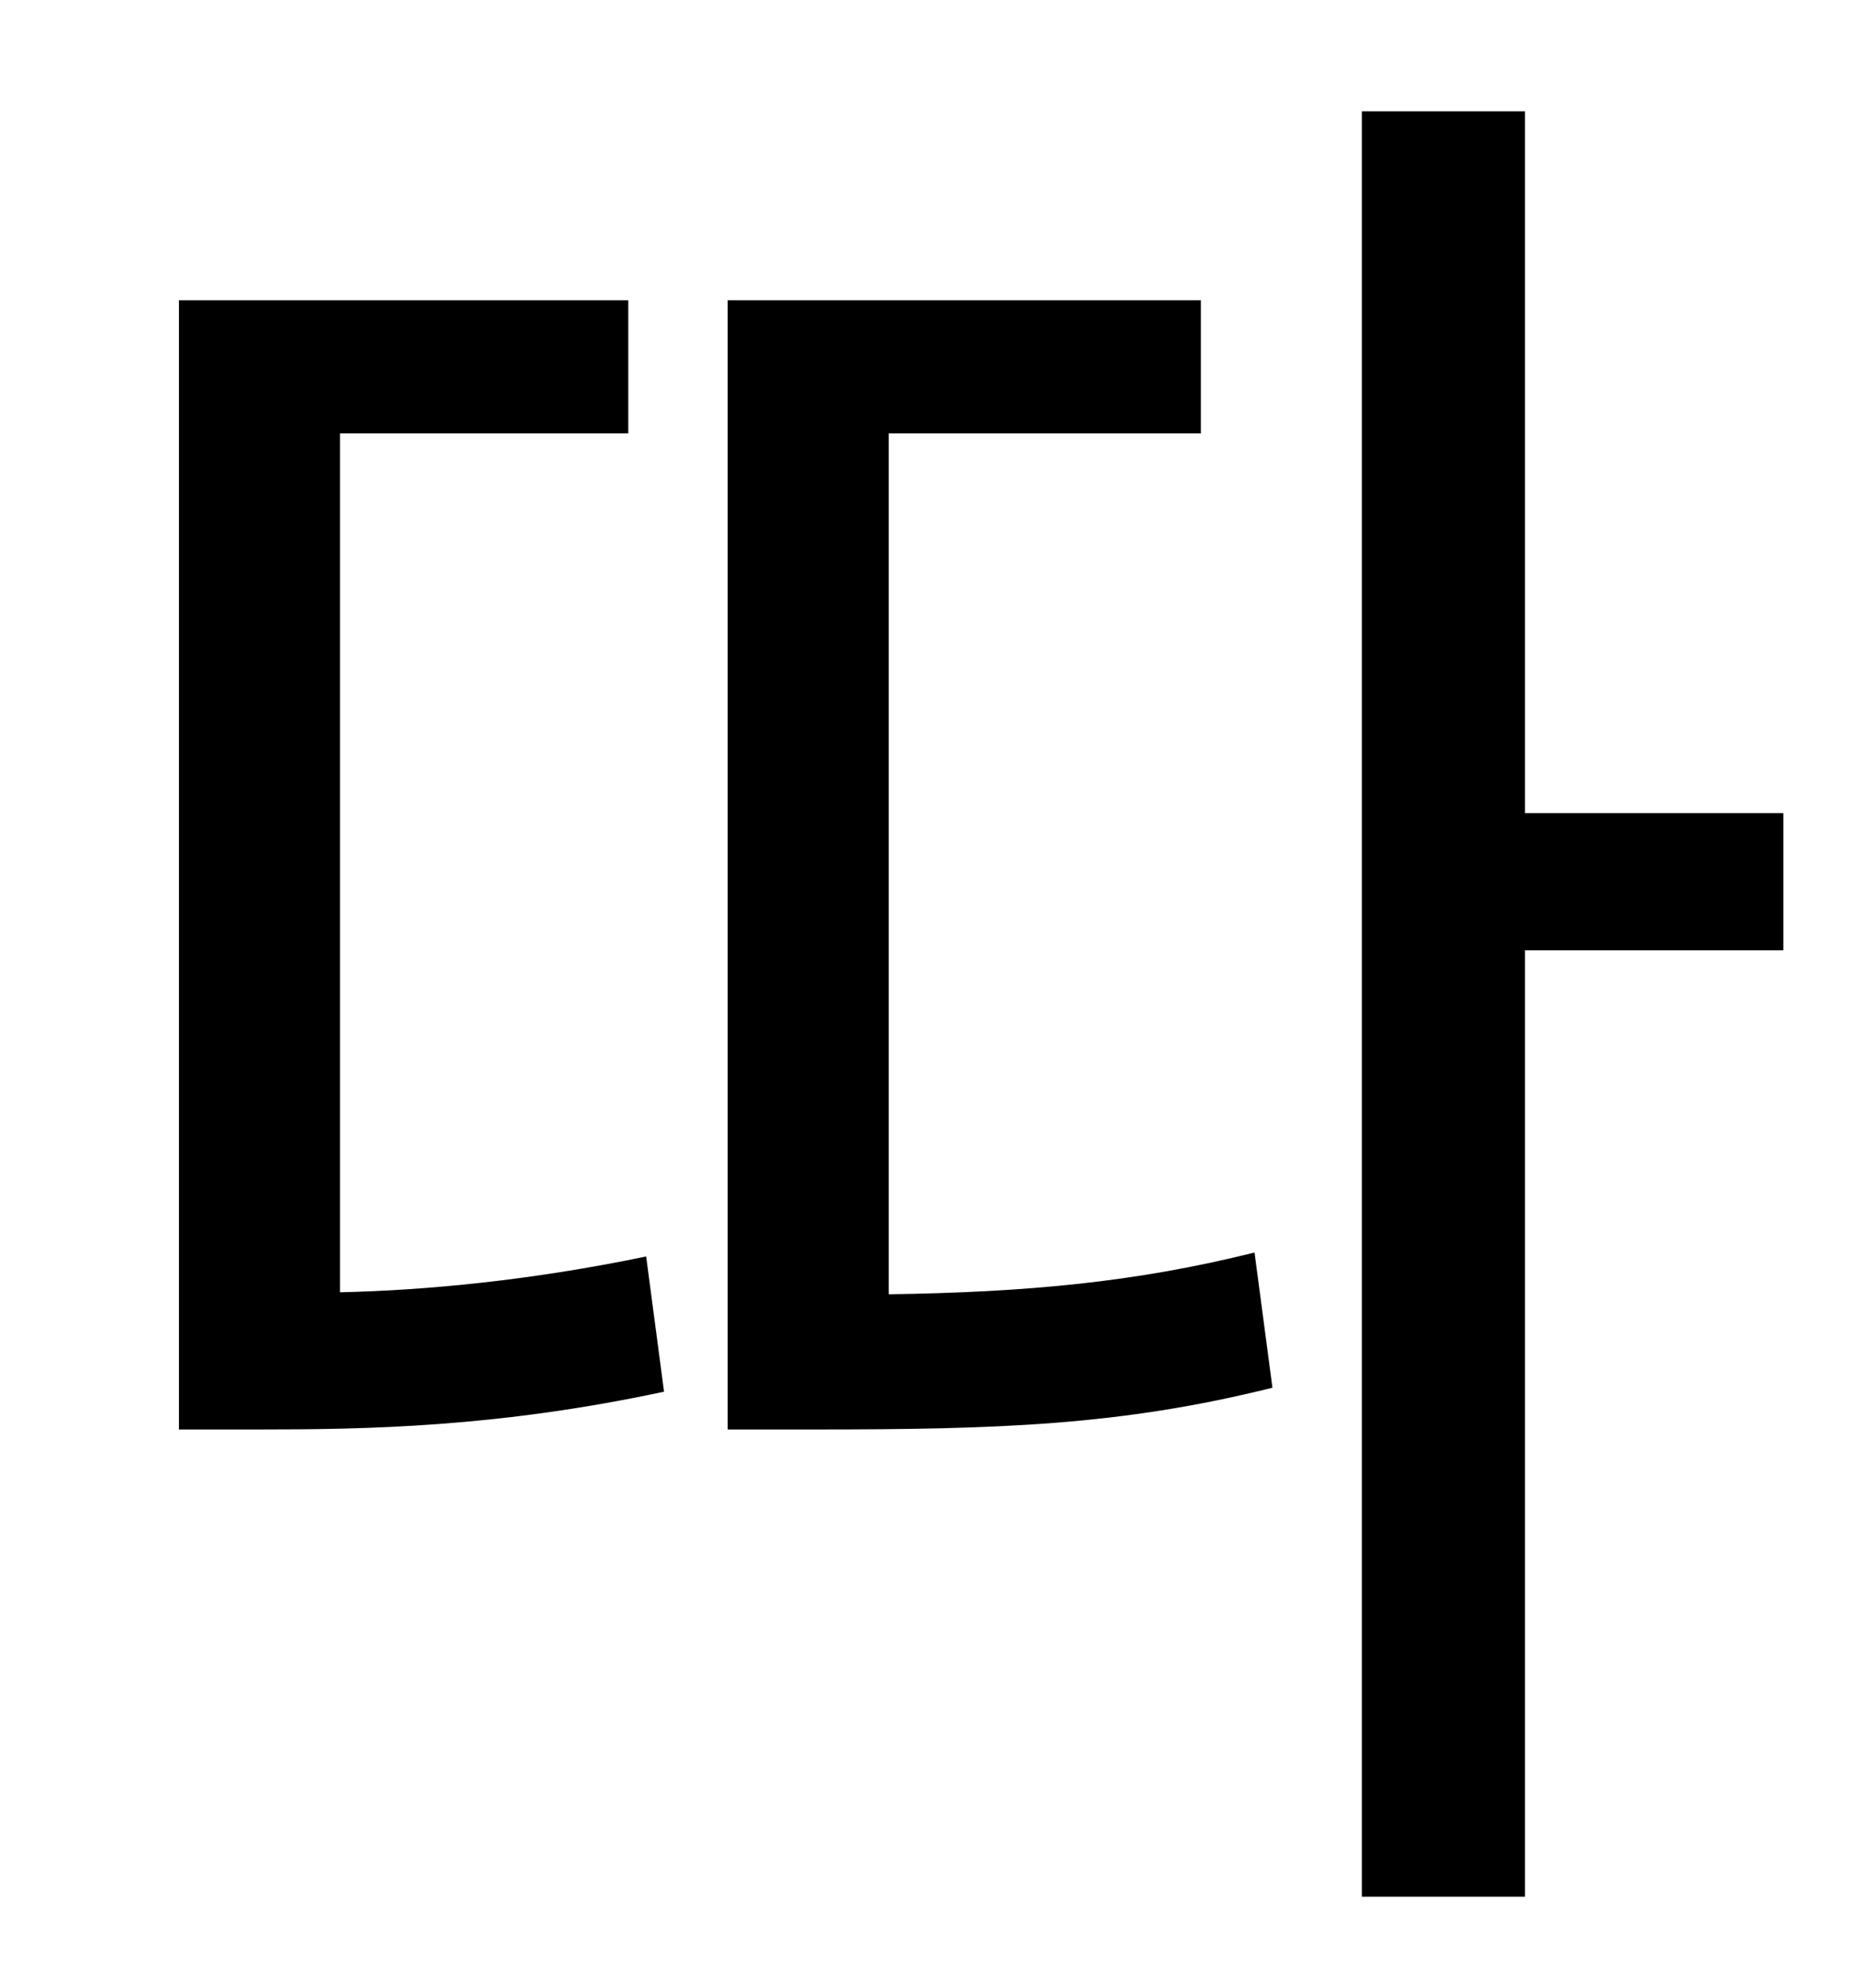 <?xml version="1.0" standalone="no"?>
<!DOCTYPE svg PUBLIC "-//W3C//DTD SVG 1.1//EN" "http://www.w3.org/Graphics/SVG/1.1/DTD/svg11.dtd" >
<svg xmlns="http://www.w3.org/2000/svg" xmlns:xlink="http://www.w3.org/1999/xlink" version="1.1" viewBox="-10 0 930 1000">
   <path fill="currentColor"
d="M161 218v432c44 -1 96 -6 154 -18l9 68c-84 18 -150 19 -204 19h-40v-568h226v67h-145zM437 218v433c69 -1 124 -6 184 -21l9 68c-76 19 -138 21 -230 21h-44v-568h238v67h-157zM887 409v69h-130v476h-82v-898h82v353h130z" />
</svg>
